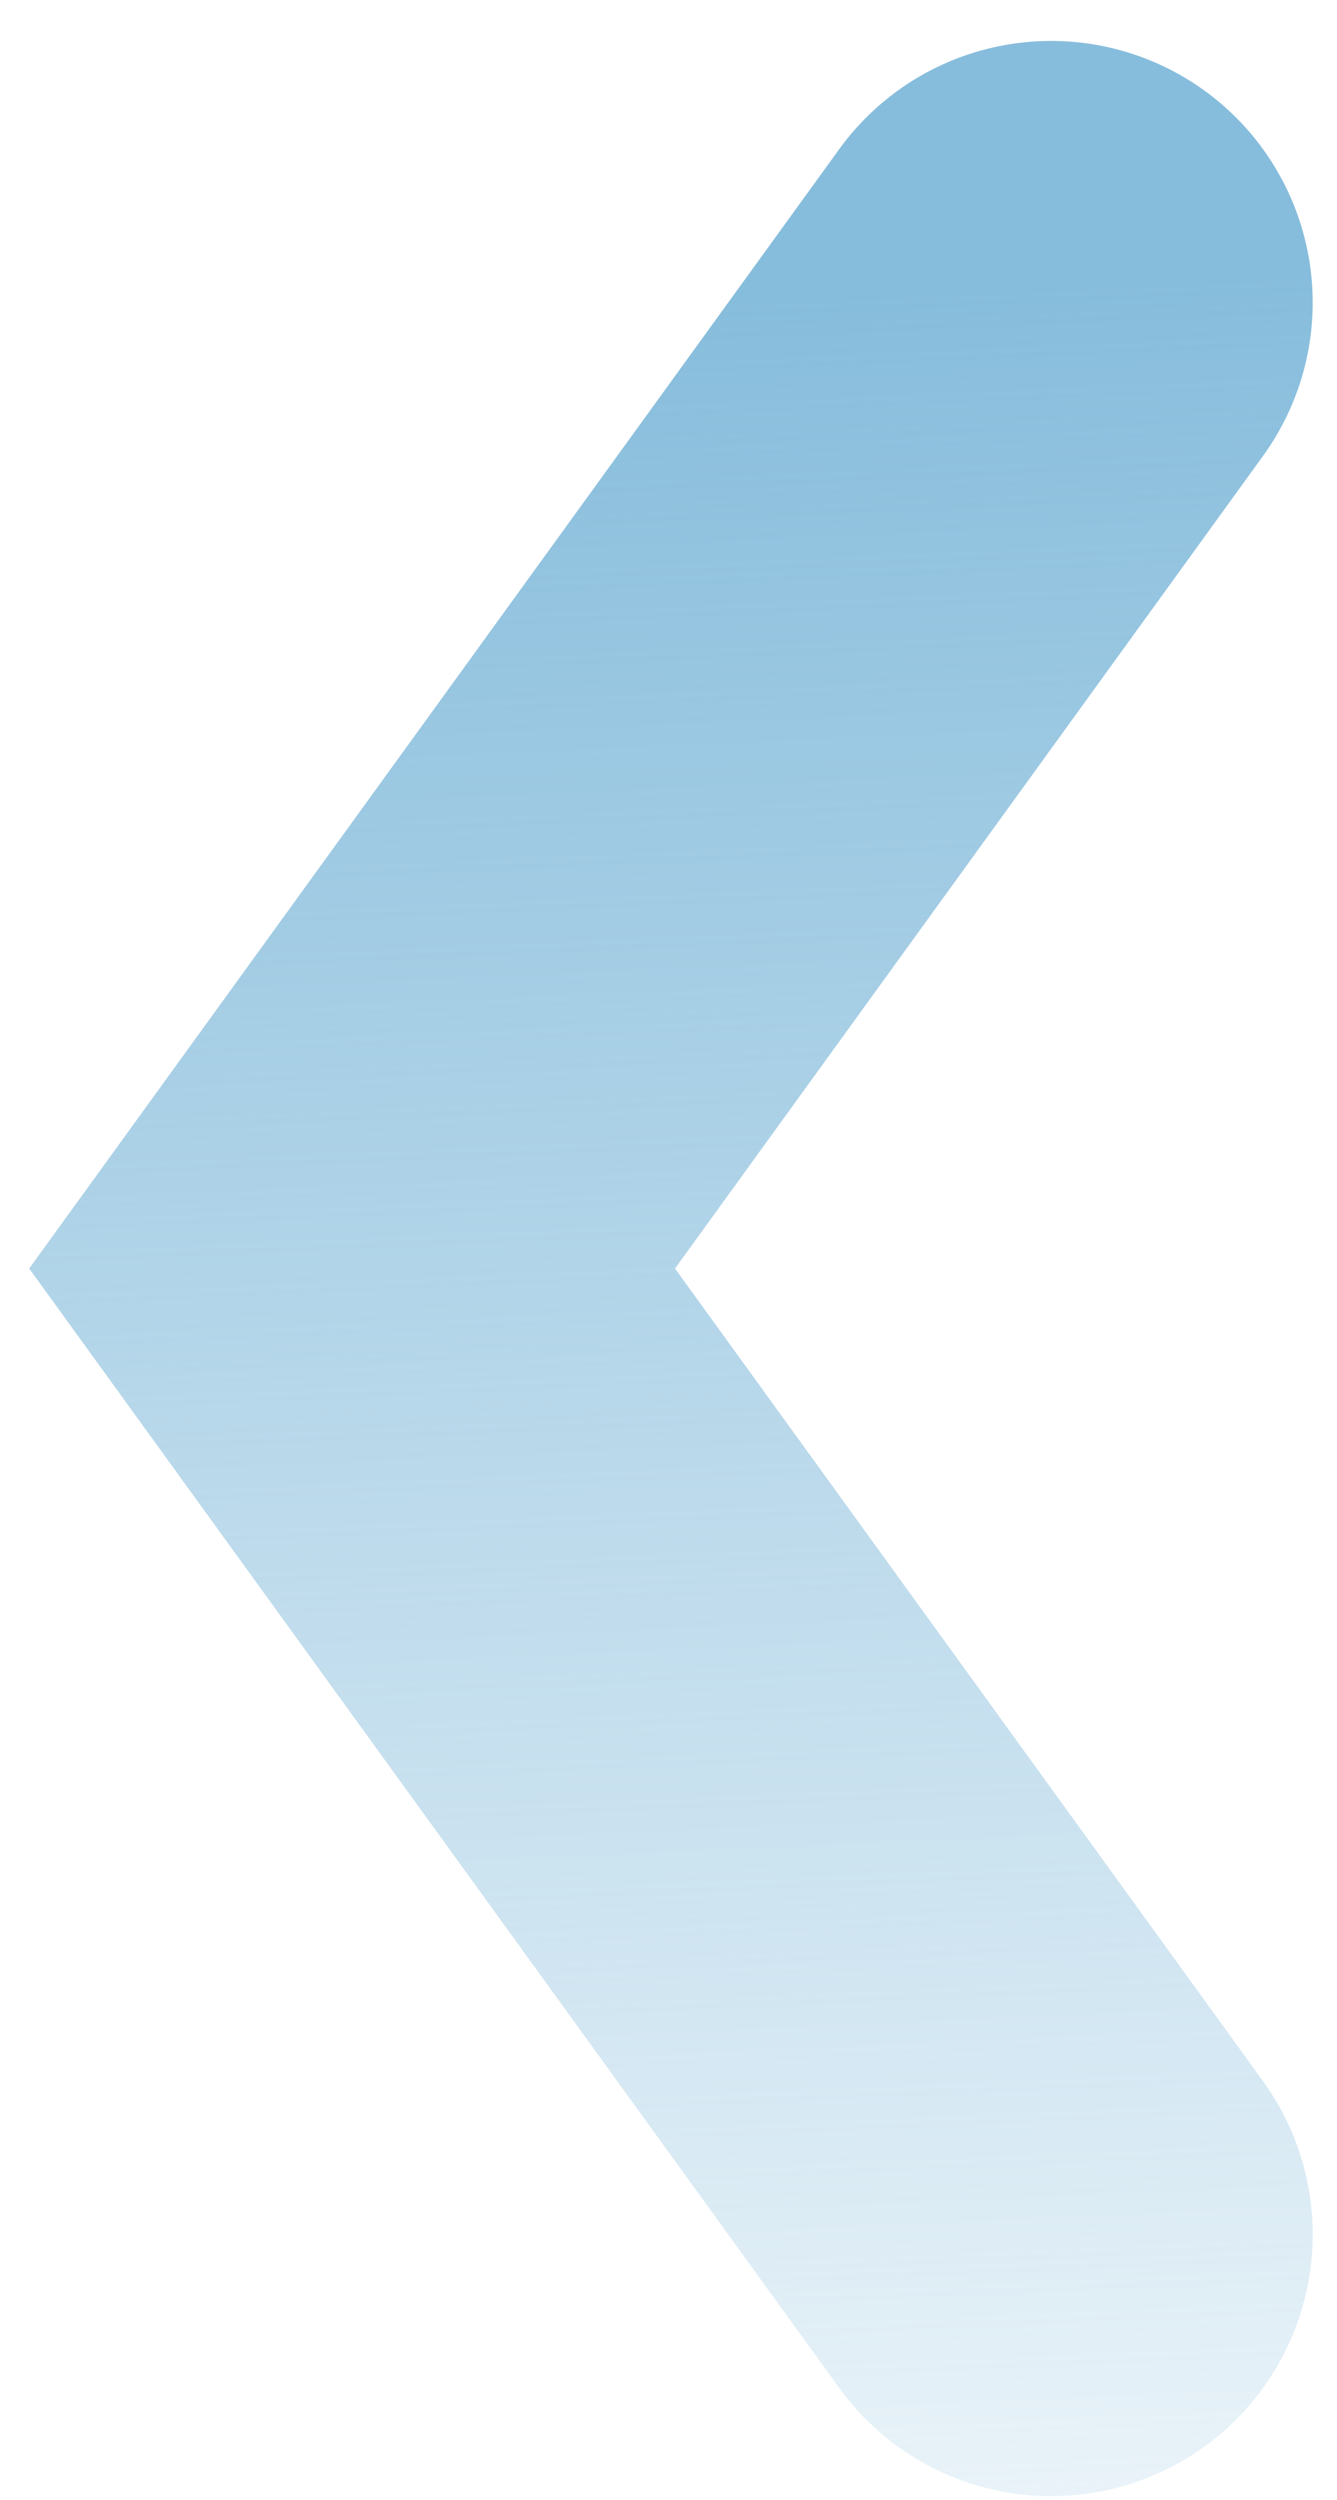 <svg width="23" height="43" viewBox="0 0 23 43" fill="none" xmlns="http://www.w3.org/2000/svg">
<path d="M18.082 5.204L6.057 21.819L18.082 38.435" stroke="url(#paint0_linear)" stroke-width="9" stroke-linecap="round"/>
<defs>
<linearGradient id="paint0_linear" x1="12.069" y1="5.204" x2="14.138" y2="51.769" gradientUnits="userSpaceOnUse">
<stop stop-color="#87BDDC"/>
<stop offset="1" stop-color="#87BDDC" stop-opacity="0"/>
</linearGradient>
</defs>
</svg>
